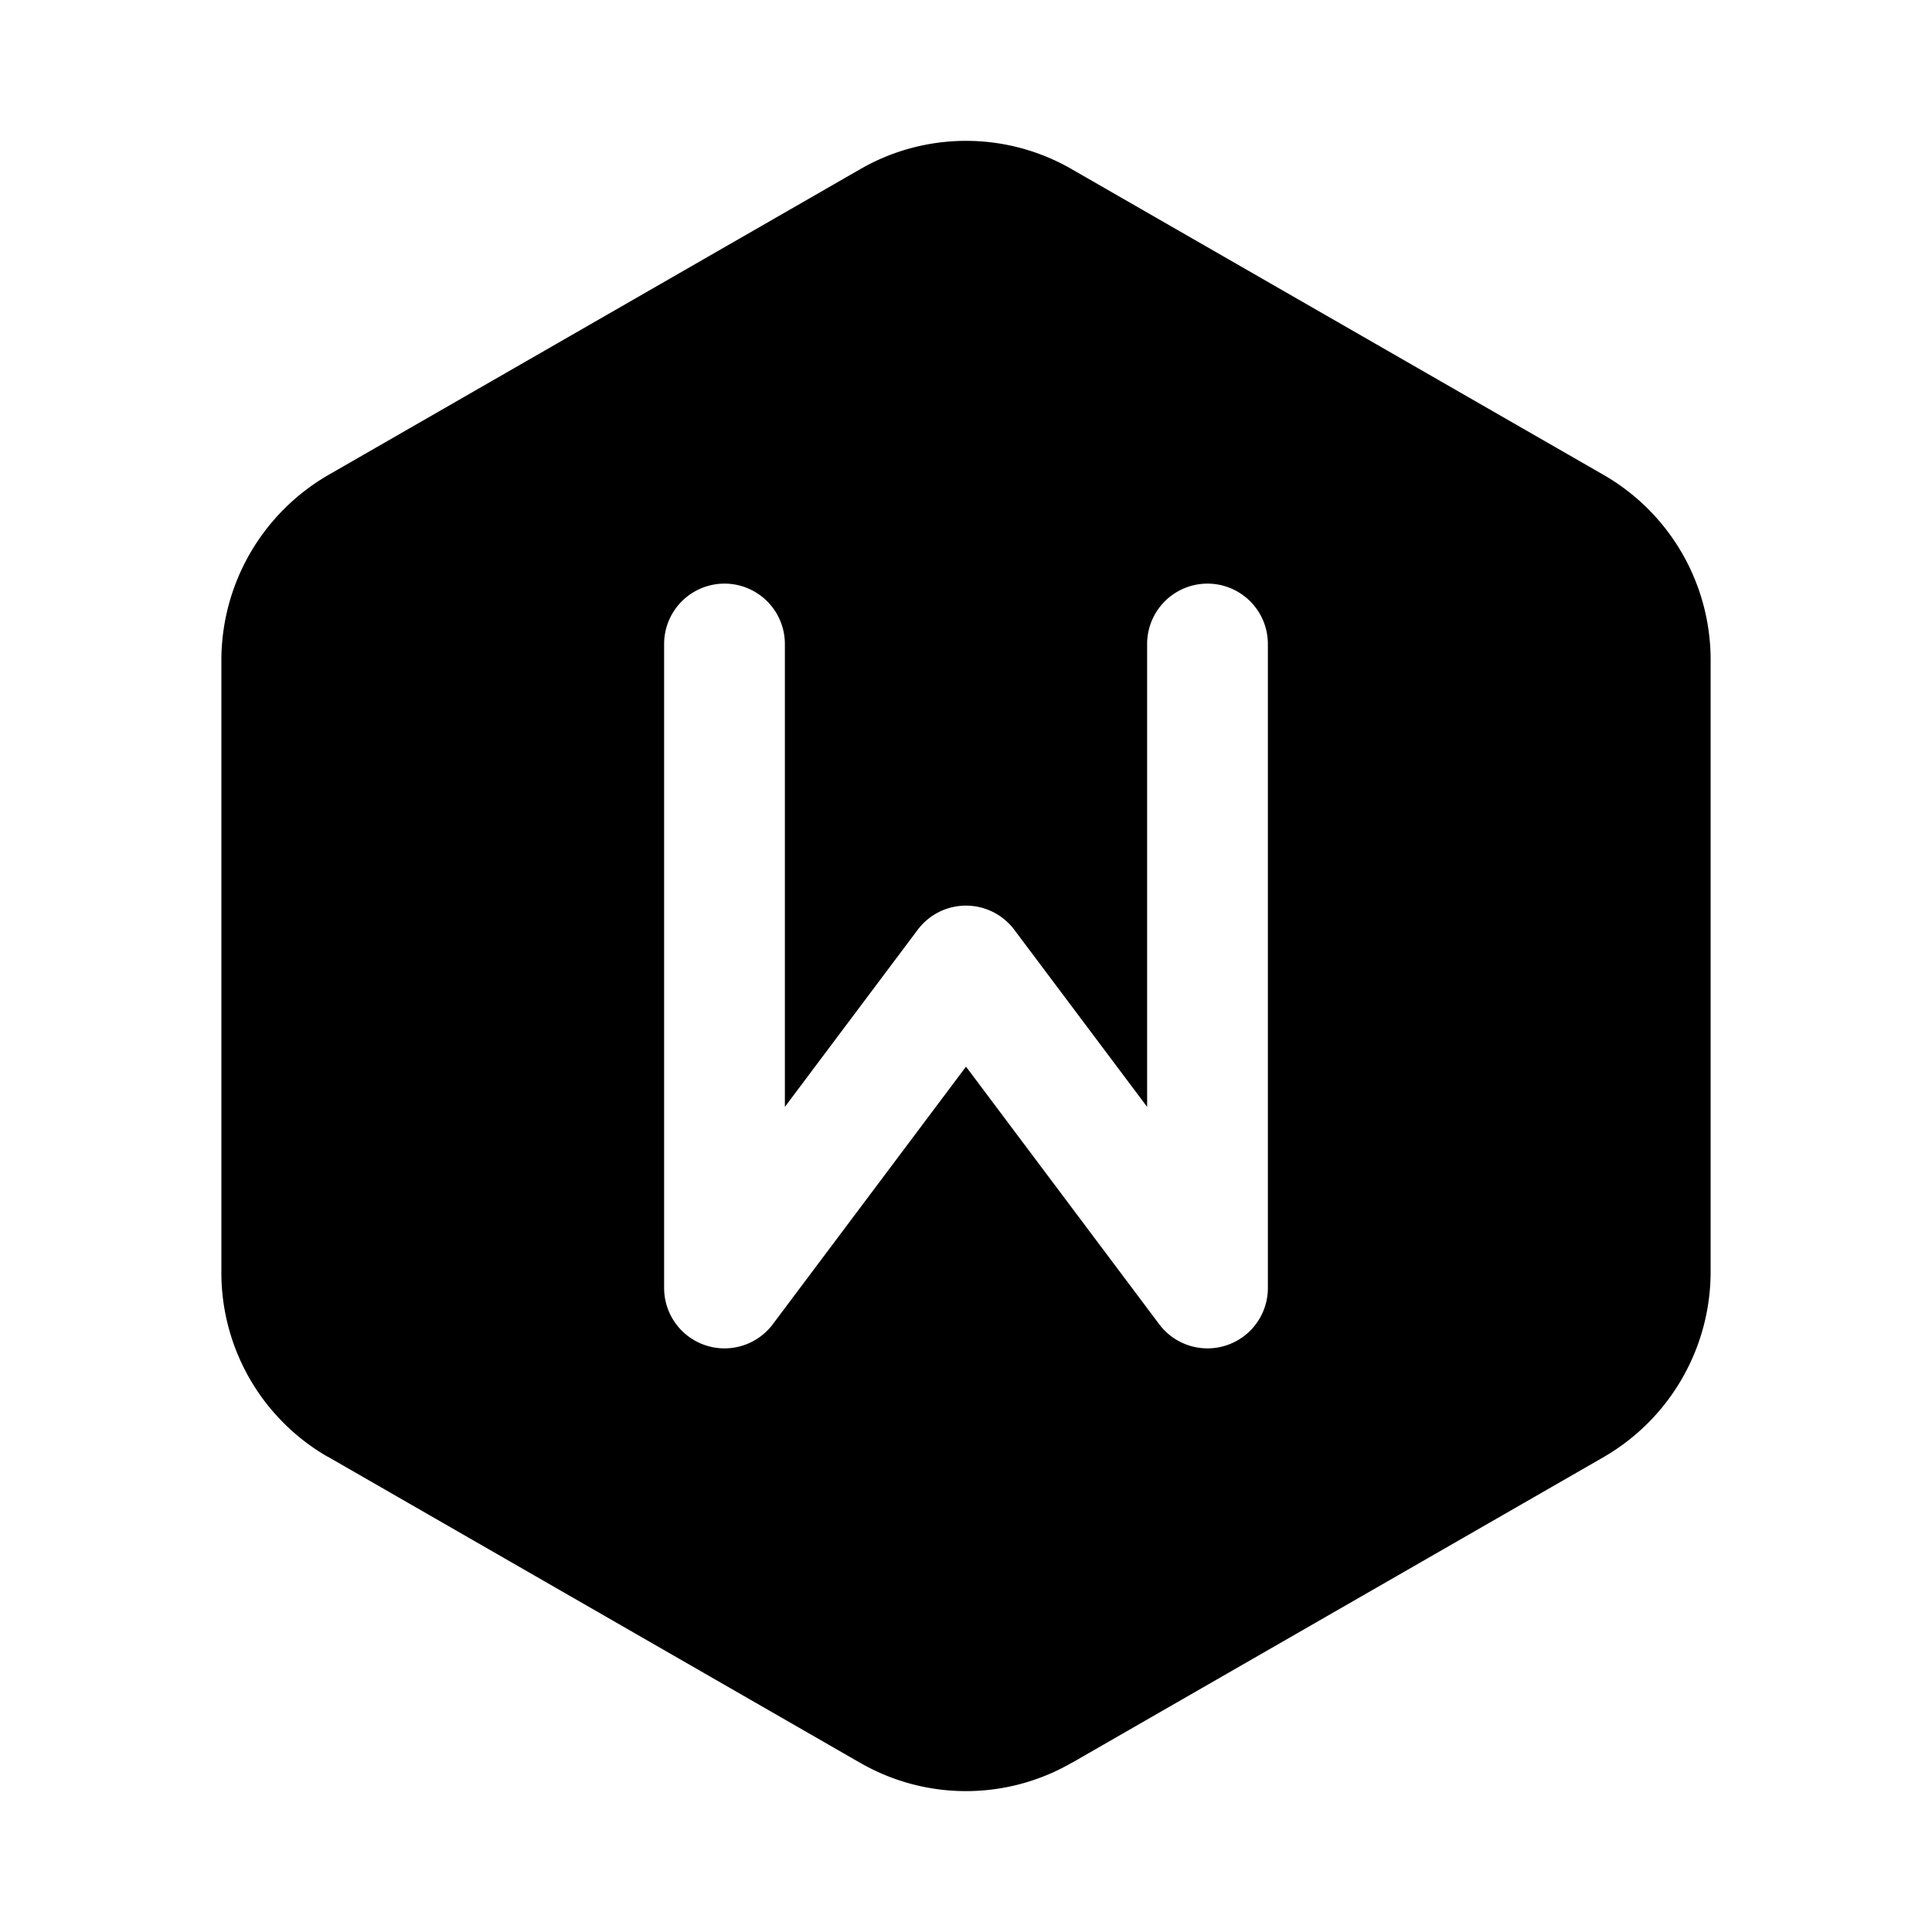 <svg xmlns="http://www.w3.org/2000/svg" width="3em" height="3em" viewBox="0 0 24 24"><path fill="currentColor" d="M10.68 2.105a2.63 2.63 0 0 1 2.64 0l.001.001l6.611 3.8A2.65 2.65 0 0 1 21.25 8.2v7.603a2.66 2.66 0 0 1-1.318 2.291l-.003.002l-6.608 3.799h-.002a2.63 2.63 0 0 1-2.639 0h-.001l-6.608-3.8h-.003A2.64 2.64 0 0 1 2.75 15.8V8.198a2.66 2.66 0 0 1 1.318-2.291l.003-.002zM9.75 8a.75.75 0 0 0-1.5 0v8a.75.75 0 0 0 1.35.45l2.4-3.2l2.4 3.2a.75.75 0 0 0 1.35-.45V8a.75.75 0 0 0-1.5 0v5.75l-1.65-2.2a.75.75 0 0 0-1.2 0l-1.65 2.2z"/></svg>